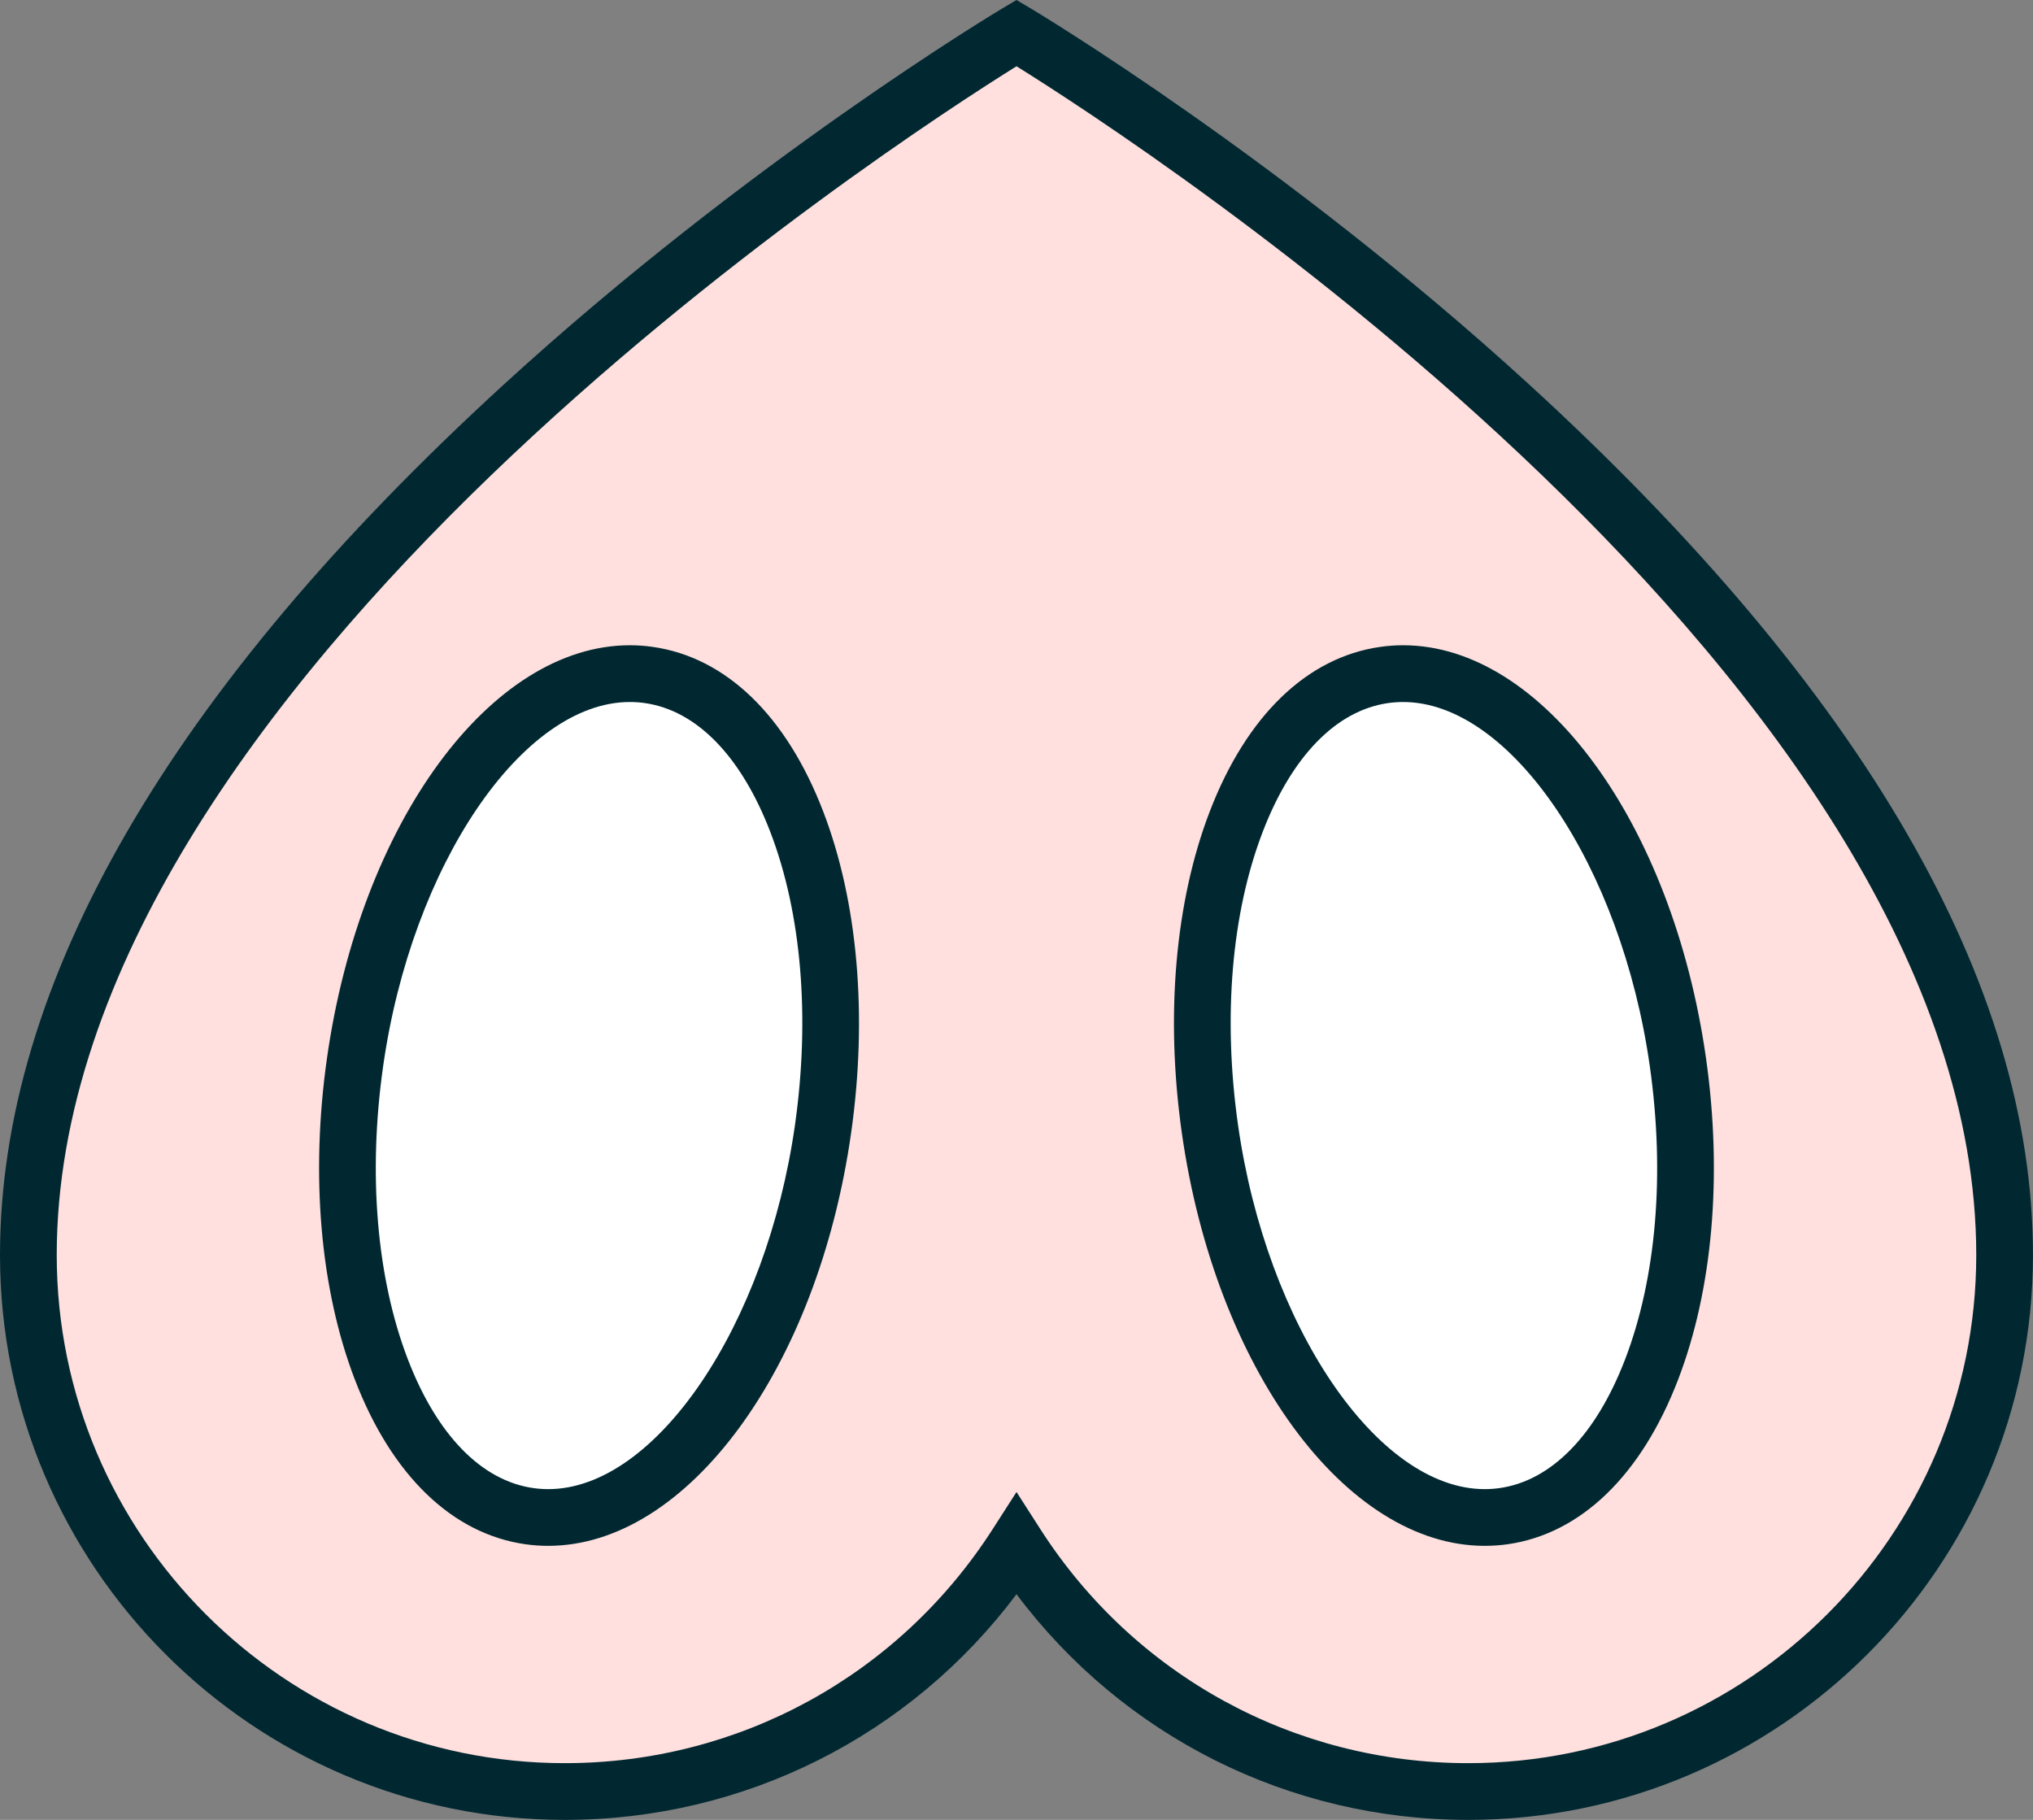 <svg version="1.1" id="图层_1" x="0px" y="0px" width="115.887px" height="103.736px" viewBox="0 0 115.887 103.736" enable-background="new 0 0 115.887 103.736" xml:space="preserve" xmlns="http://www.w3.org/2000/svg" xmlns:xlink="http://www.w3.org/1999/xlink" xmlns:xml="http://www.w3.org/XML/1998/namespace">
  <rect x="0" y="0" width="115.887" height="103.736" fill="#808080" stroke="none"/>
  <path fill="#FFE0DE" d="M114.269,71.542c0,16.888-13.688,30.577-30.577,30.577c-10.809,0-20.313-5.612-25.748-14.08
	c-5.438,8.47-14.938,14.08-25.75,14.08c-16.889,0-30.577-13.689-30.577-30.577c0-36.195,56.327-69.661,56.327-69.661
	S114.269,35.346,114.269,71.542z" class="color c1"/>
  <ellipse transform="matrix(0.141 -0.99 0.99 0.141 -32.968 86.921)" fill="#FFFFFF" cx="33.579" cy="62.449" rx="24.216" ry="13.473" class="color c2"/>
  <ellipse transform="matrix(0.141 0.99 -0.99 0.141 132.57 -27.817)" fill="#FFFFFF" cx="82.306" cy="62.446" rx="24.215" ry="13.473" class="color c2"/>
  <path fill="#012831" d="M83.692,103.736c-10.217,0-19.676-4.769-25.748-12.864c-6.073,8.097-15.532,12.864-25.75,12.864
	C14.442,103.736,0,89.294,0,71.542c0-15.482,9.652-32.17,28.688-49.597C42.73,9.091,56.975,0.575,57.118,0.49L57.944,0l0.826,0.49
	c0.142,0.085,14.387,8.601,28.428,21.455c19.036,17.427,28.688,34.113,28.688,49.597C115.886,89.294,101.443,103.736,83.692,103.736
	z M57.944,85.045l1.36,2.12c5.36,8.353,14.479,13.337,24.388,13.337c15.968,0,28.96-12.991,28.96-28.96
	c0-32.512-47.788-63.456-54.708-67.764c-6.915,4.307-54.71,35.266-54.71,67.764c0,15.969,12.992,28.96,28.96,28.96
	c9.91,0,19.027-4.984,24.39-13.337L57.944,85.045z M84.634,88.115c-7.938,0-15.361-10.122-17.268-23.547
	c-0.945-6.672-0.381-13.176,1.593-18.313c2.098-5.459,5.548-8.791,9.72-9.382c0.43-0.062,0.867-0.093,1.302-0.093
	c7.938,0,15.362,10.123,17.268,23.548C98.195,67,97.63,73.504,95.656,78.643c-2.097,5.458-5.549,8.789-9.719,9.382
	C85.507,88.085,85.069,88.115,84.634,88.115z M79.98,40.015c-0.283,0-0.568,0.021-0.849,0.06c-2.956,0.42-5.495,3.026-7.152,7.34
	c-1.779,4.633-2.28,10.564-1.409,16.7c1.625,11.451,7.934,20.767,14.063,20.767c0.283,0,0.568-0.02,0.849-0.06
	c2.957-0.419,5.498-3.025,7.154-7.339c1.778-4.633,2.28-10.563,1.409-16.7C92.421,49.331,86.111,40.015,79.98,40.015z M31.25,88.115
	c-0.434,0-0.873-0.03-1.303-0.091c-4.17-0.593-7.621-3.924-9.718-9.382C18.256,73.504,17.69,67,18.637,60.328
	c1.904-13.425,9.328-23.548,17.268-23.548c0.434,0,0.872,0.031,1.302,0.093c4.17,0.591,7.622,3.923,9.718,9.382
	c1.975,5.139,2.539,11.643,1.593,18.313C46.613,77.993,39.189,88.115,31.25,88.115z M35.905,40.015
	c-6.131,0-12.441,9.315-14.066,20.768c-0.871,6.137-0.369,12.067,1.41,16.7c1.657,4.313,4.198,6.92,7.154,7.339
	c0.28,0.04,0.564,0.06,0.848,0.06c6.131,0,12.44-9.314,14.066-20.767c0.87-6.136,0.37-12.067-1.41-16.7
	c-1.658-4.313-4.198-6.92-7.154-7.34C36.473,40.035,36.188,40.015,35.905,40.015z" class="color c3"/>
</svg>
